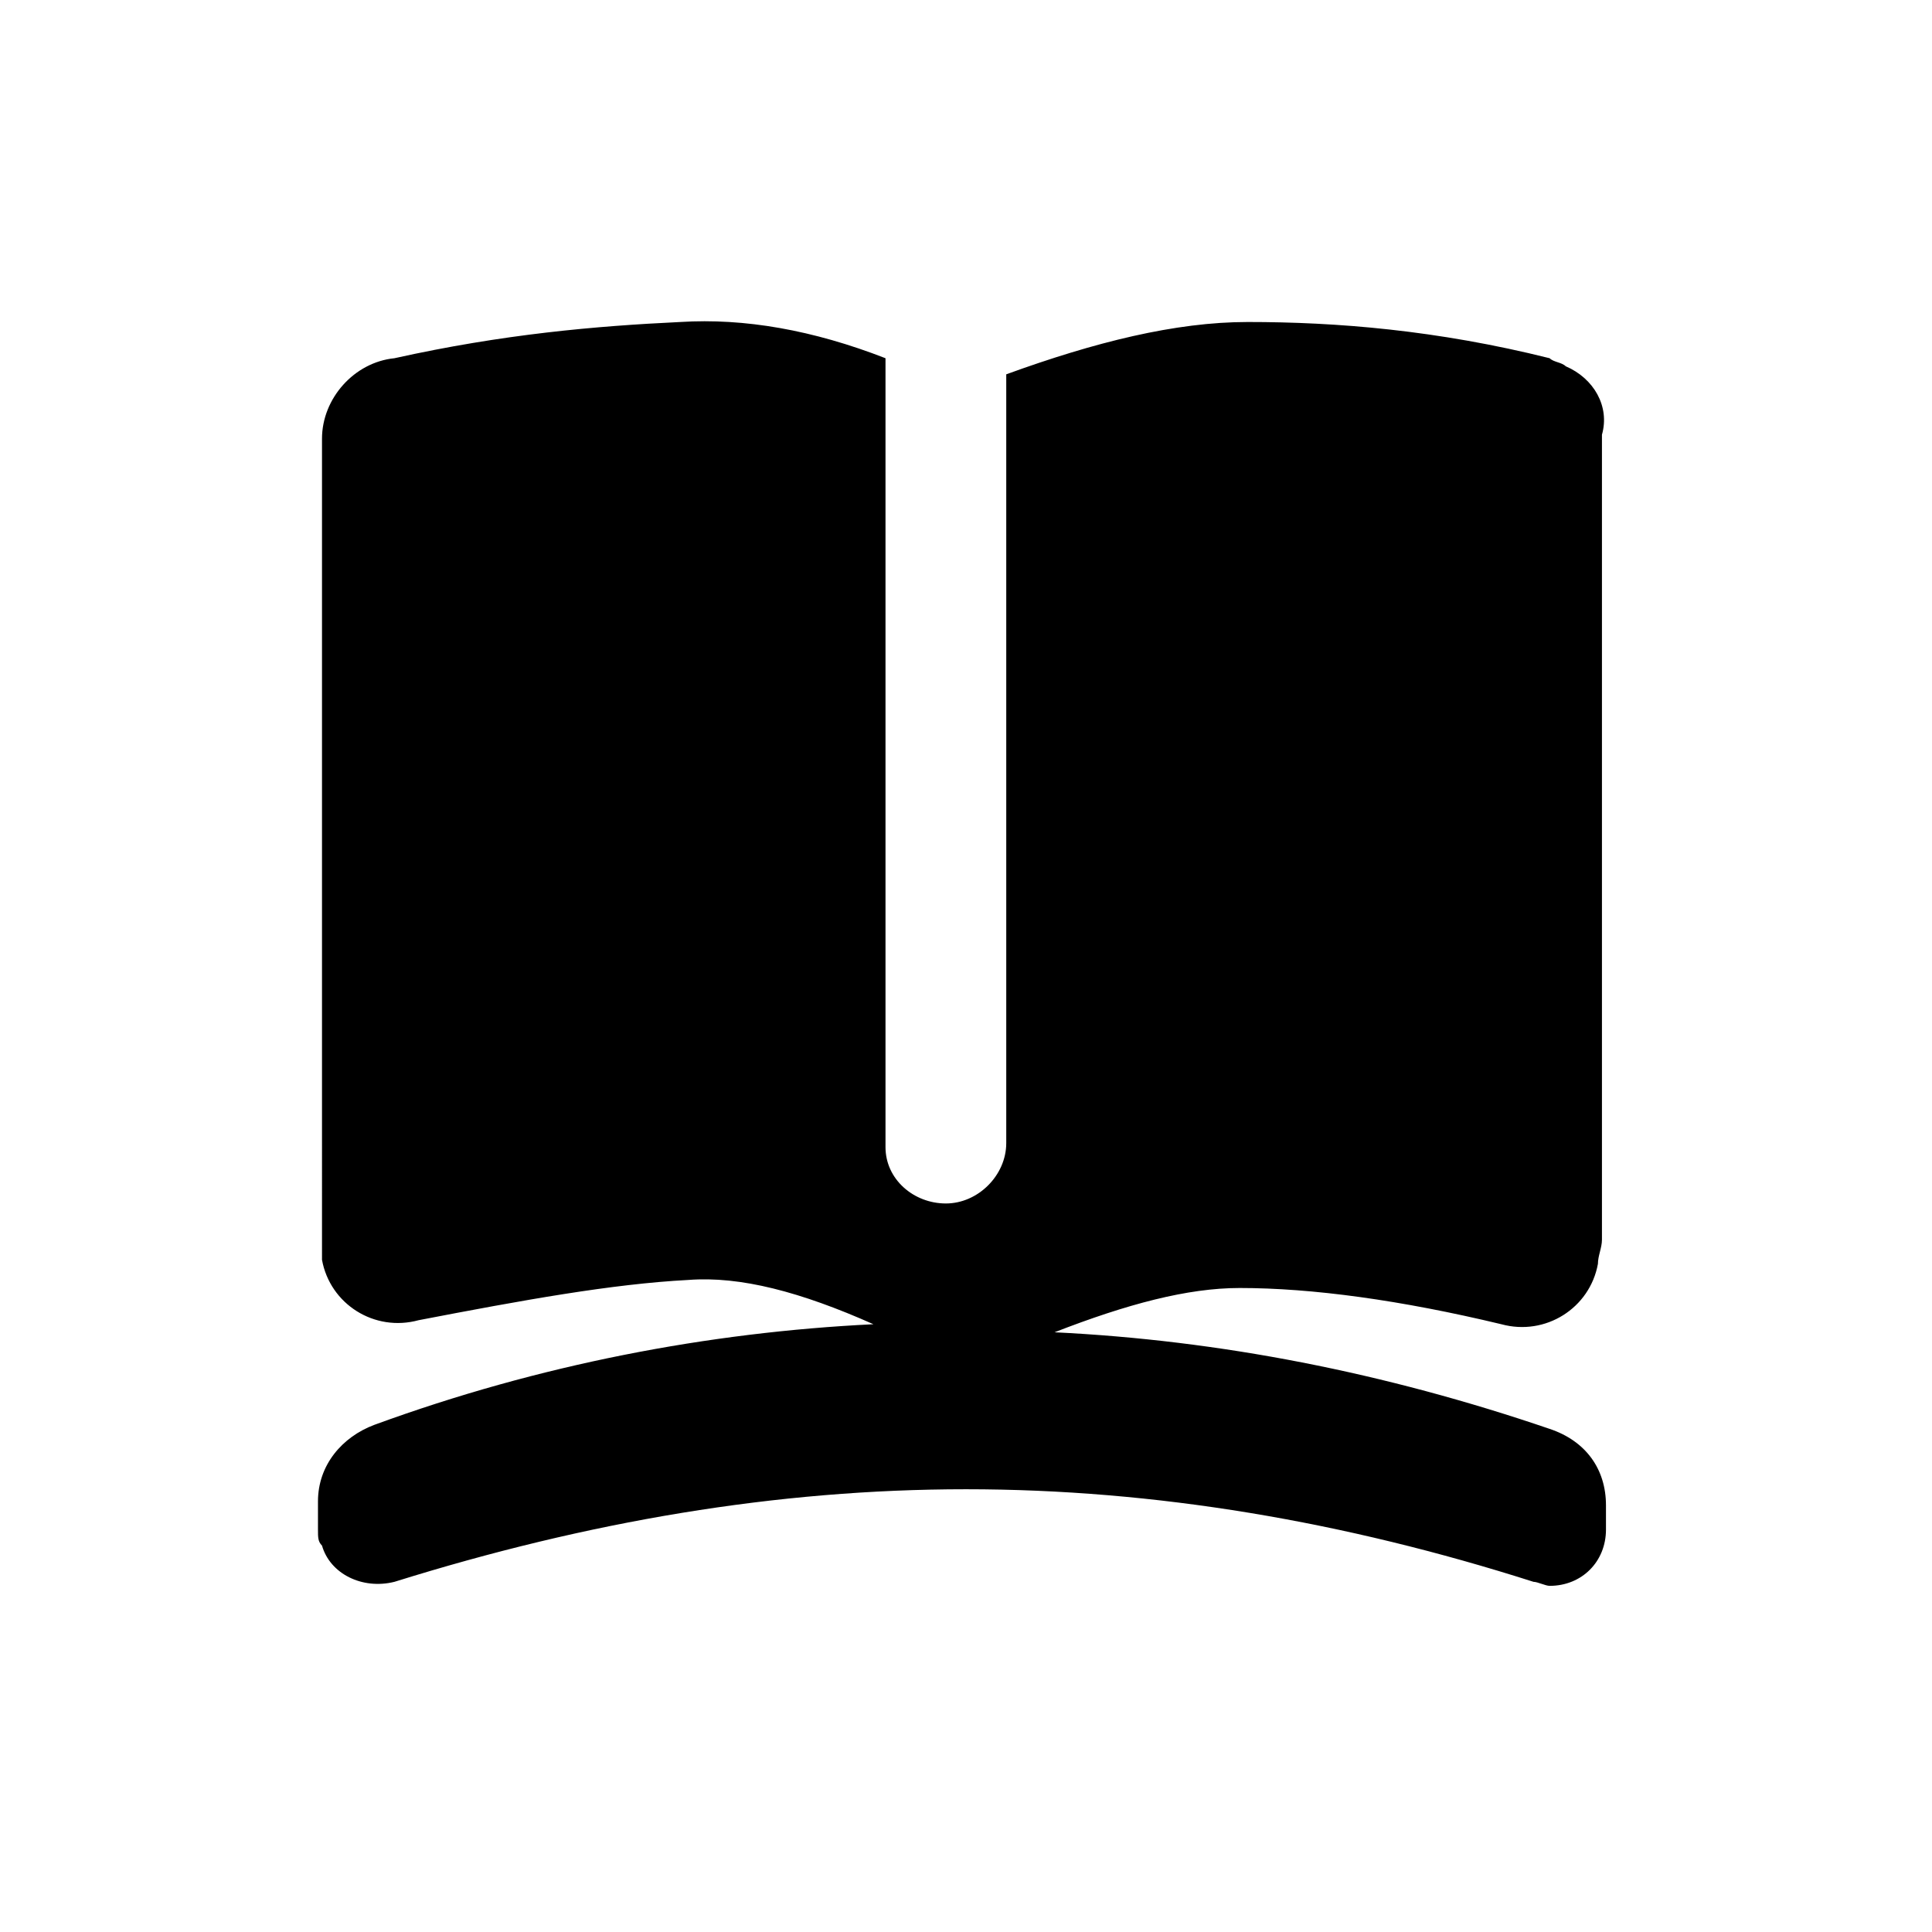 <svg xmlns="http://www.w3.org/2000/svg" viewBox="0 0 48 48">
  <path d="M38.9 9.1c-.1-.1-.3-.1-.4-.2-2.8-.7-5.3-.9-7.5-.9-1.8 0-3.8.5-6 1.3v19.1c0 .8-.7 1.5-1.5 1.5s-1.5-.6-1.5-1.4V8.9c-1.8-.7-3.5-1-5.1-.9-2.1.1-4.4.3-7.1.9-1 .1-1.8 1-1.8 2V31.3c.2 1.1 1.3 1.8 2.4 1.5 2.6-.5 4.8-.9 6.7-1 1.3-.1 2.8.3 4.6 1.1-4.1.2-8.3 1-12.4 2.5-.8.3-1.4 1-1.4 1.9v.7c0 .2 0 .3.1.4.2.7 1 1.1 1.8.9C14.6 37.8 19.3 37 24 37c4.7 0 9.4.8 14.1 2.3.1 0 .3.1.4.1.8 0 1.4-.6 1.4-1.4v-.6c0-.9-.5-1.6-1.4-1.9-4.1-1.4-8.2-2.2-12.3-2.4 1.8-.7 3.3-1.1 4.6-1.1 1.8 0 4 .3 6.5.9 1.1.3 2.2-.4 2.4-1.5 0-.2.1-.4.1-.6V11v-.2c.2-.7-.2-1.4-.9-1.7z"/>
</svg>
